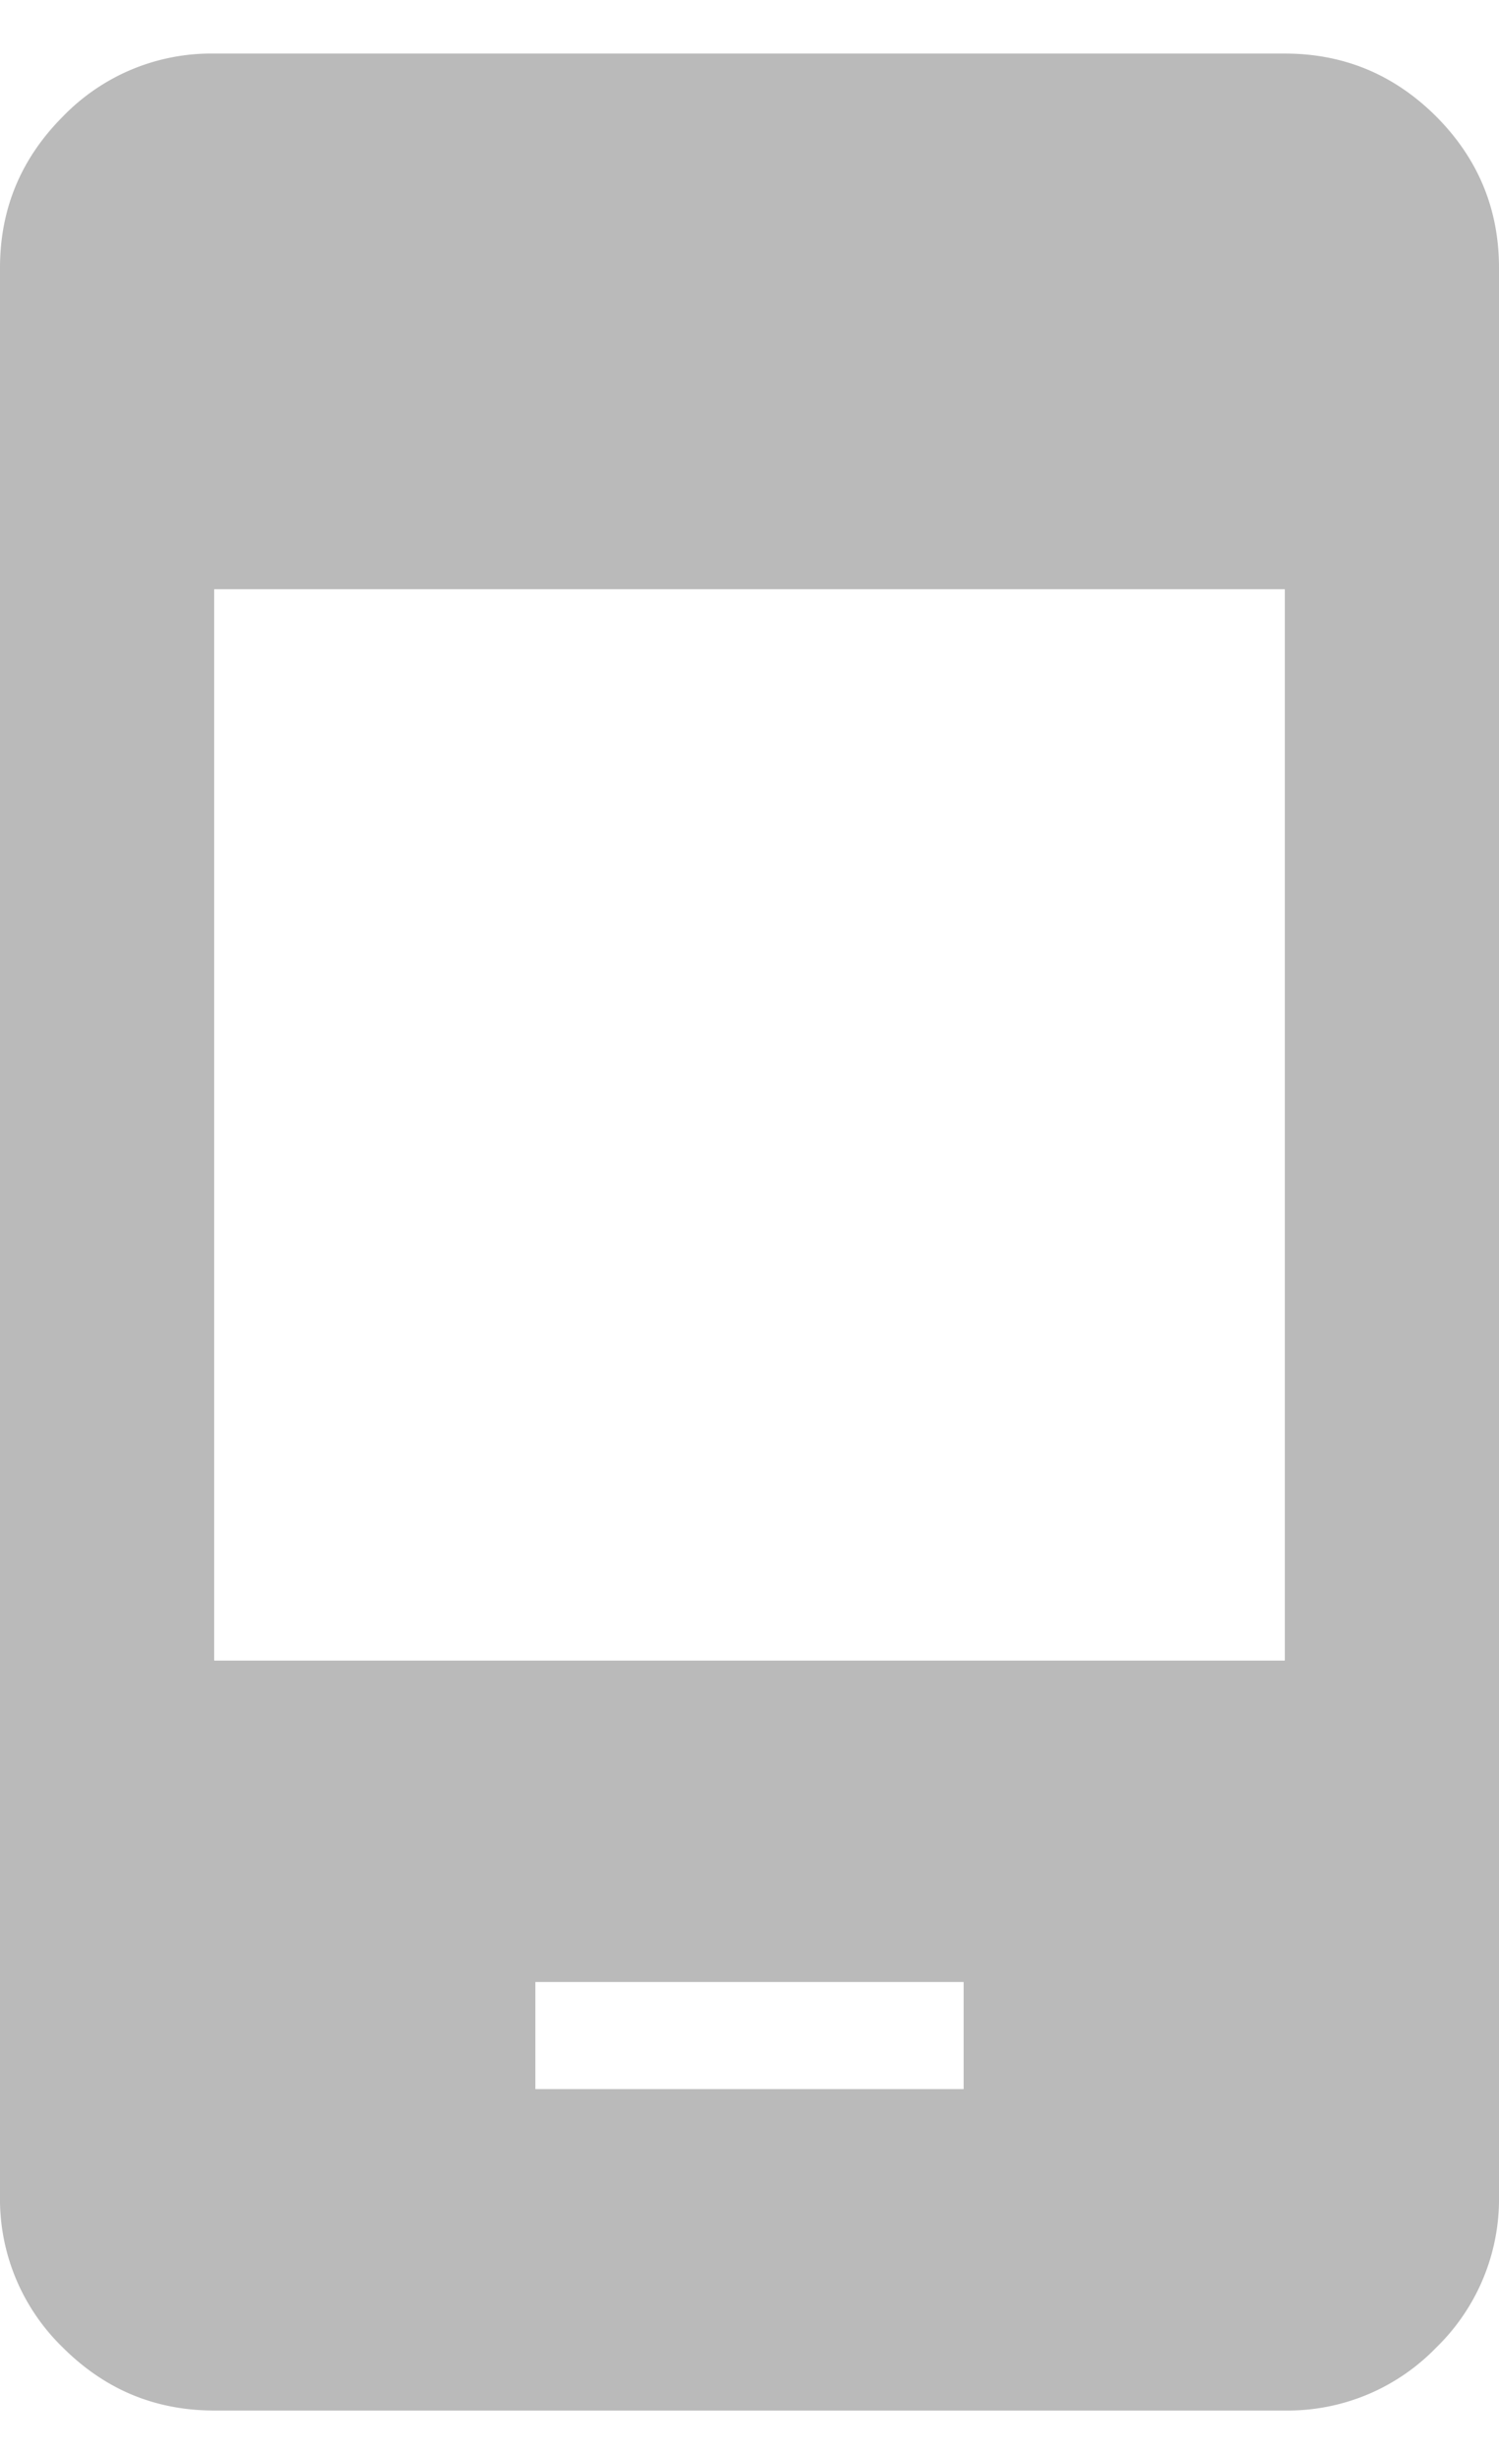 <svg width="14" height="23" fill="none" xmlns="http://www.w3.org/2000/svg"><path d="M5 19.5h4v-1H5v1zm-3 3c-.55 0-1.02-.196-1.412-.587A1.927 1.927 0 010 20.5v-18c0-.55.196-1.021.588-1.413A1.925 1.925 0 012 .5h10c.55 0 1.021.196 1.413.587.391.392.587.863.587 1.413v18a1.93 1.93 0 01-.587 1.413A1.928 1.928 0 0112 22.5H2zm0-7h10v-10H2v10z" fill="#BABABA"/></svg>